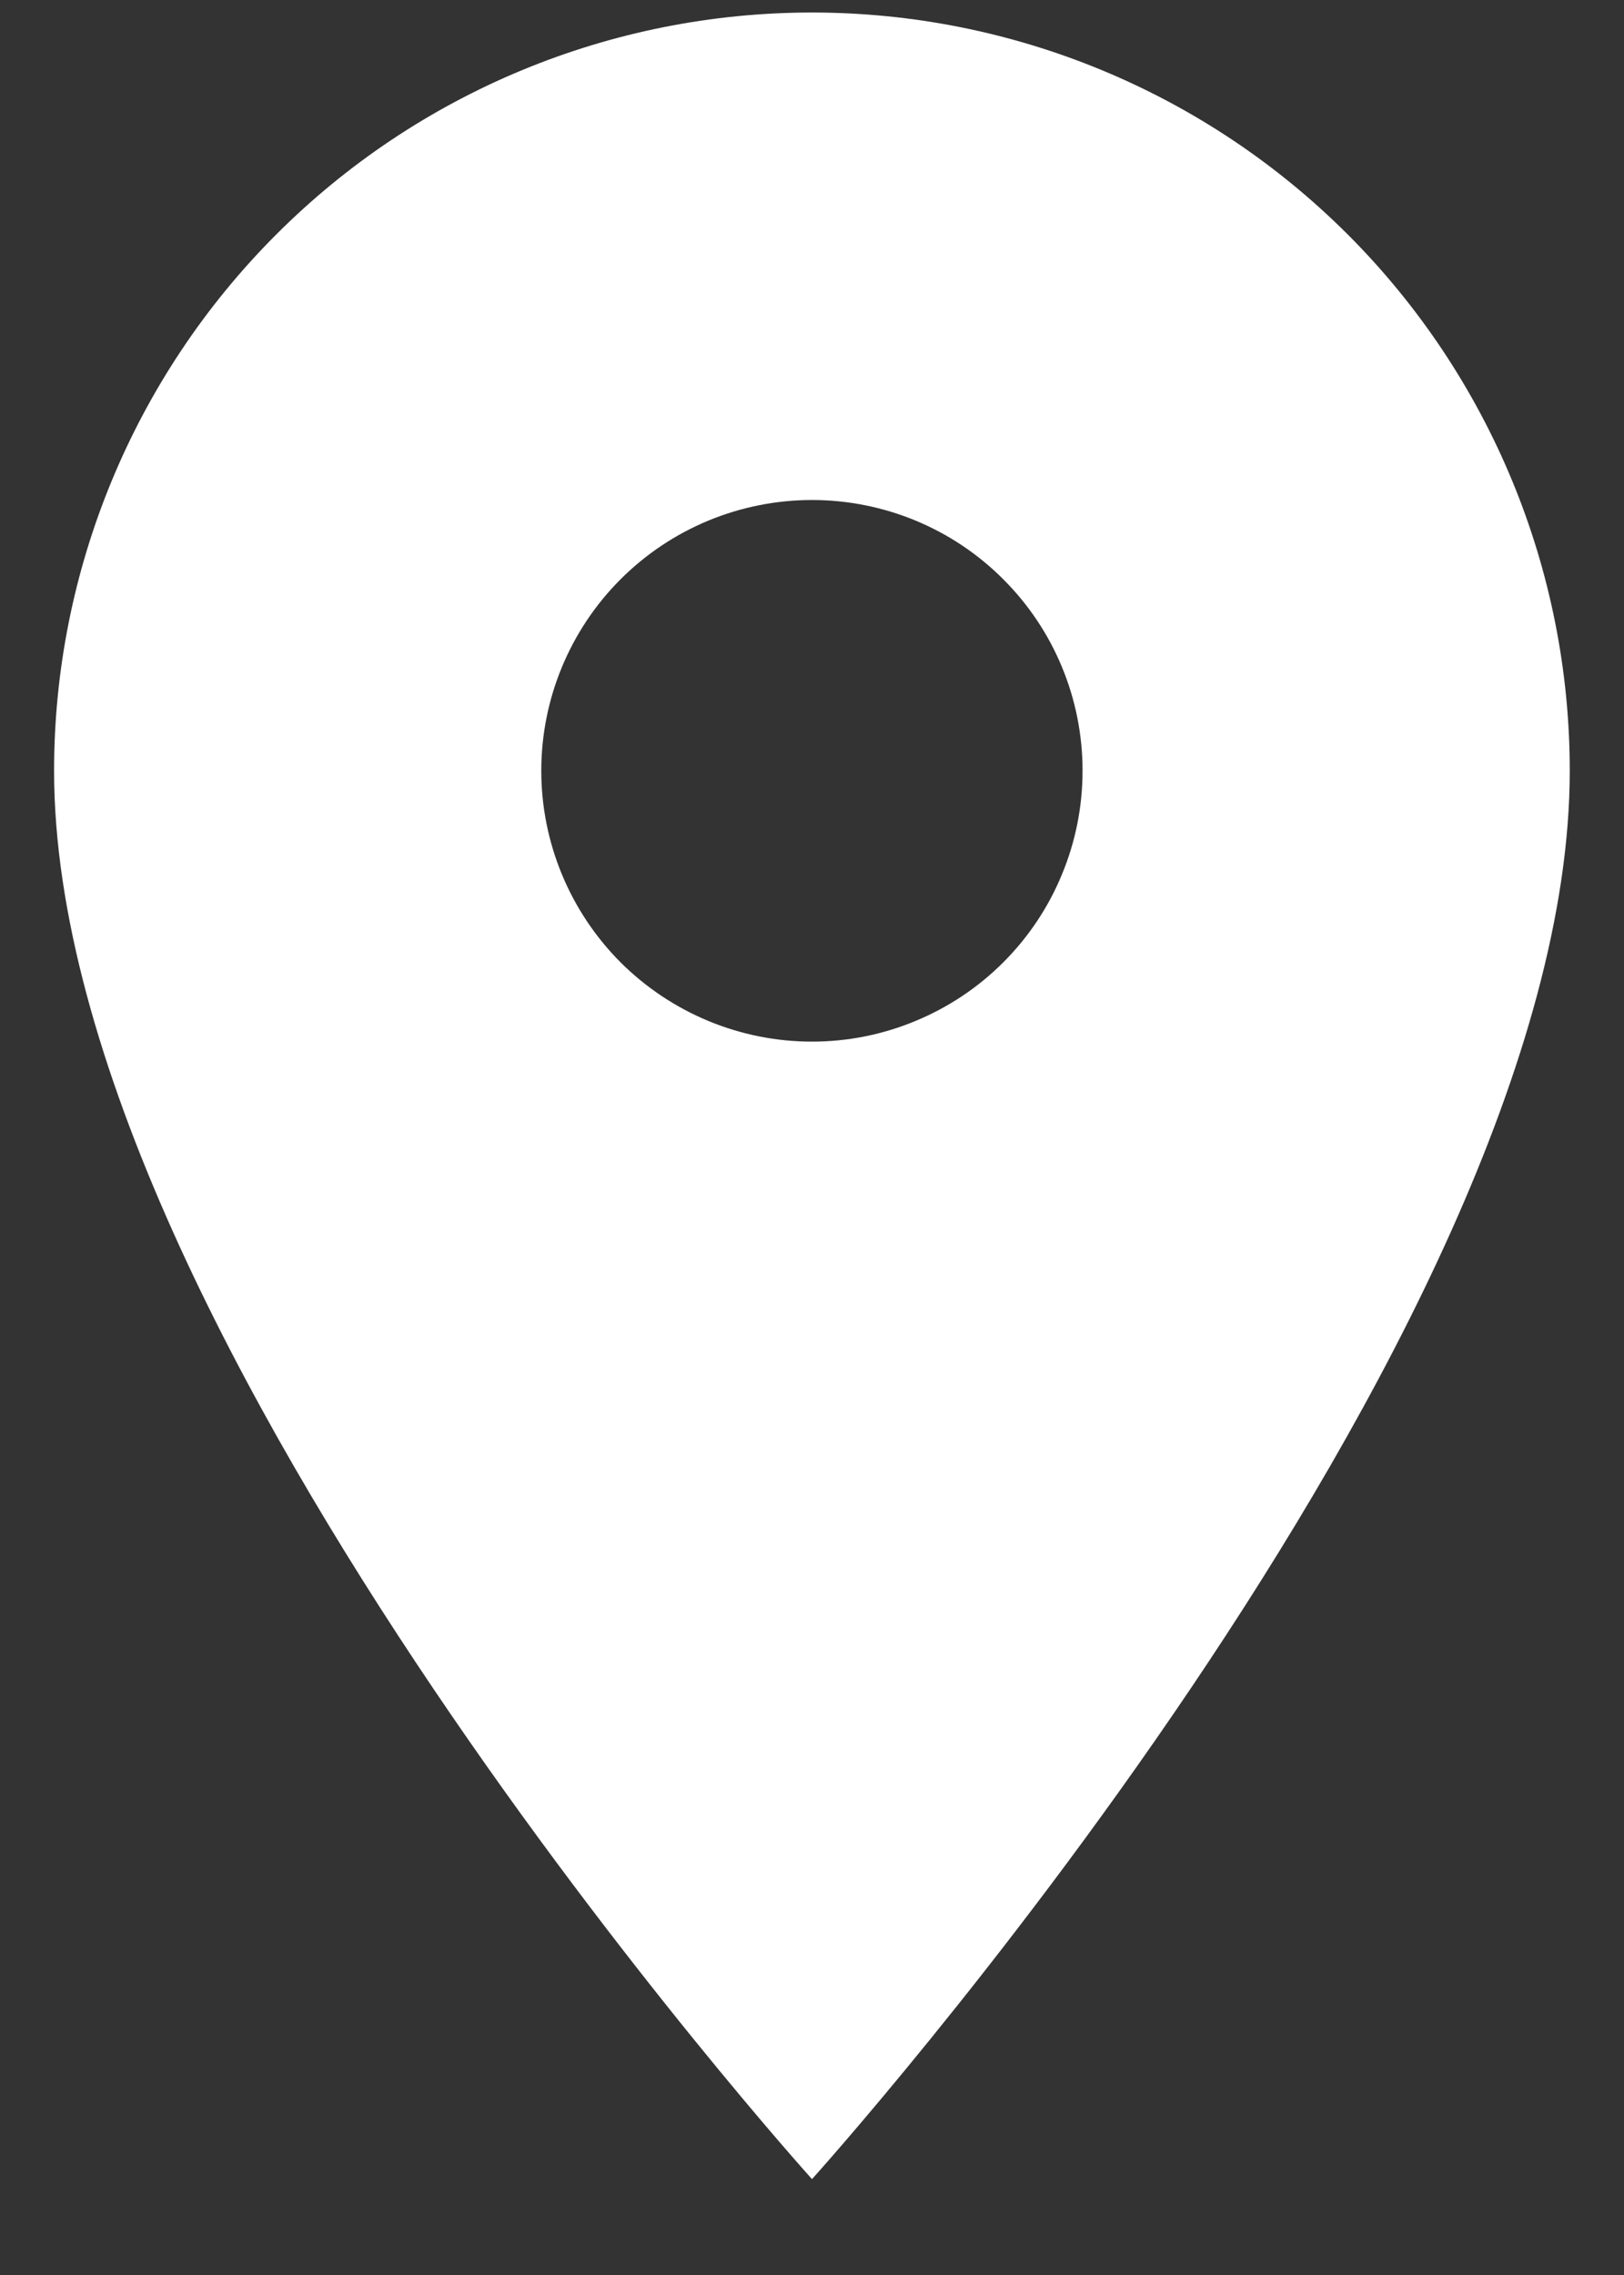 <svg width="10" height="14" viewBox="0 0 10 14" fill="none" xmlns="http://www.w3.org/2000/svg">
<rect x="0" y="0" width="10" height="14" fill="#333333" stroke="none"/>
<path d="M5 6.41C4.558 6.41 4.134 6.234 3.821 5.922C3.509 5.609 3.333 5.185 3.333 4.743C3.333 4.301 3.509 3.877 3.821 3.565C4.134 3.252 4.558 3.077 5 3.077C5.442 3.077 5.866 3.252 6.178 3.565C6.491 3.877 6.666 4.301 6.666 4.743C6.666 4.962 6.623 5.179 6.539 5.381C6.456 5.583 6.333 5.767 6.178 5.922C6.023 6.077 5.84 6.199 5.637 6.283C5.435 6.367 5.219 6.41 5 6.41ZM5 0.077C3.762 0.077 2.575 0.568 1.7 1.444C0.825 2.319 0.333 3.506 0.333 4.743C0.333 8.243 5 13.41 5 13.41C5 13.41 9.666 8.243 9.666 4.743C9.666 3.506 9.175 2.319 8.3 1.444C7.424 0.568 6.237 0.077 5 0.077Z" fill="white"/>
</svg>
